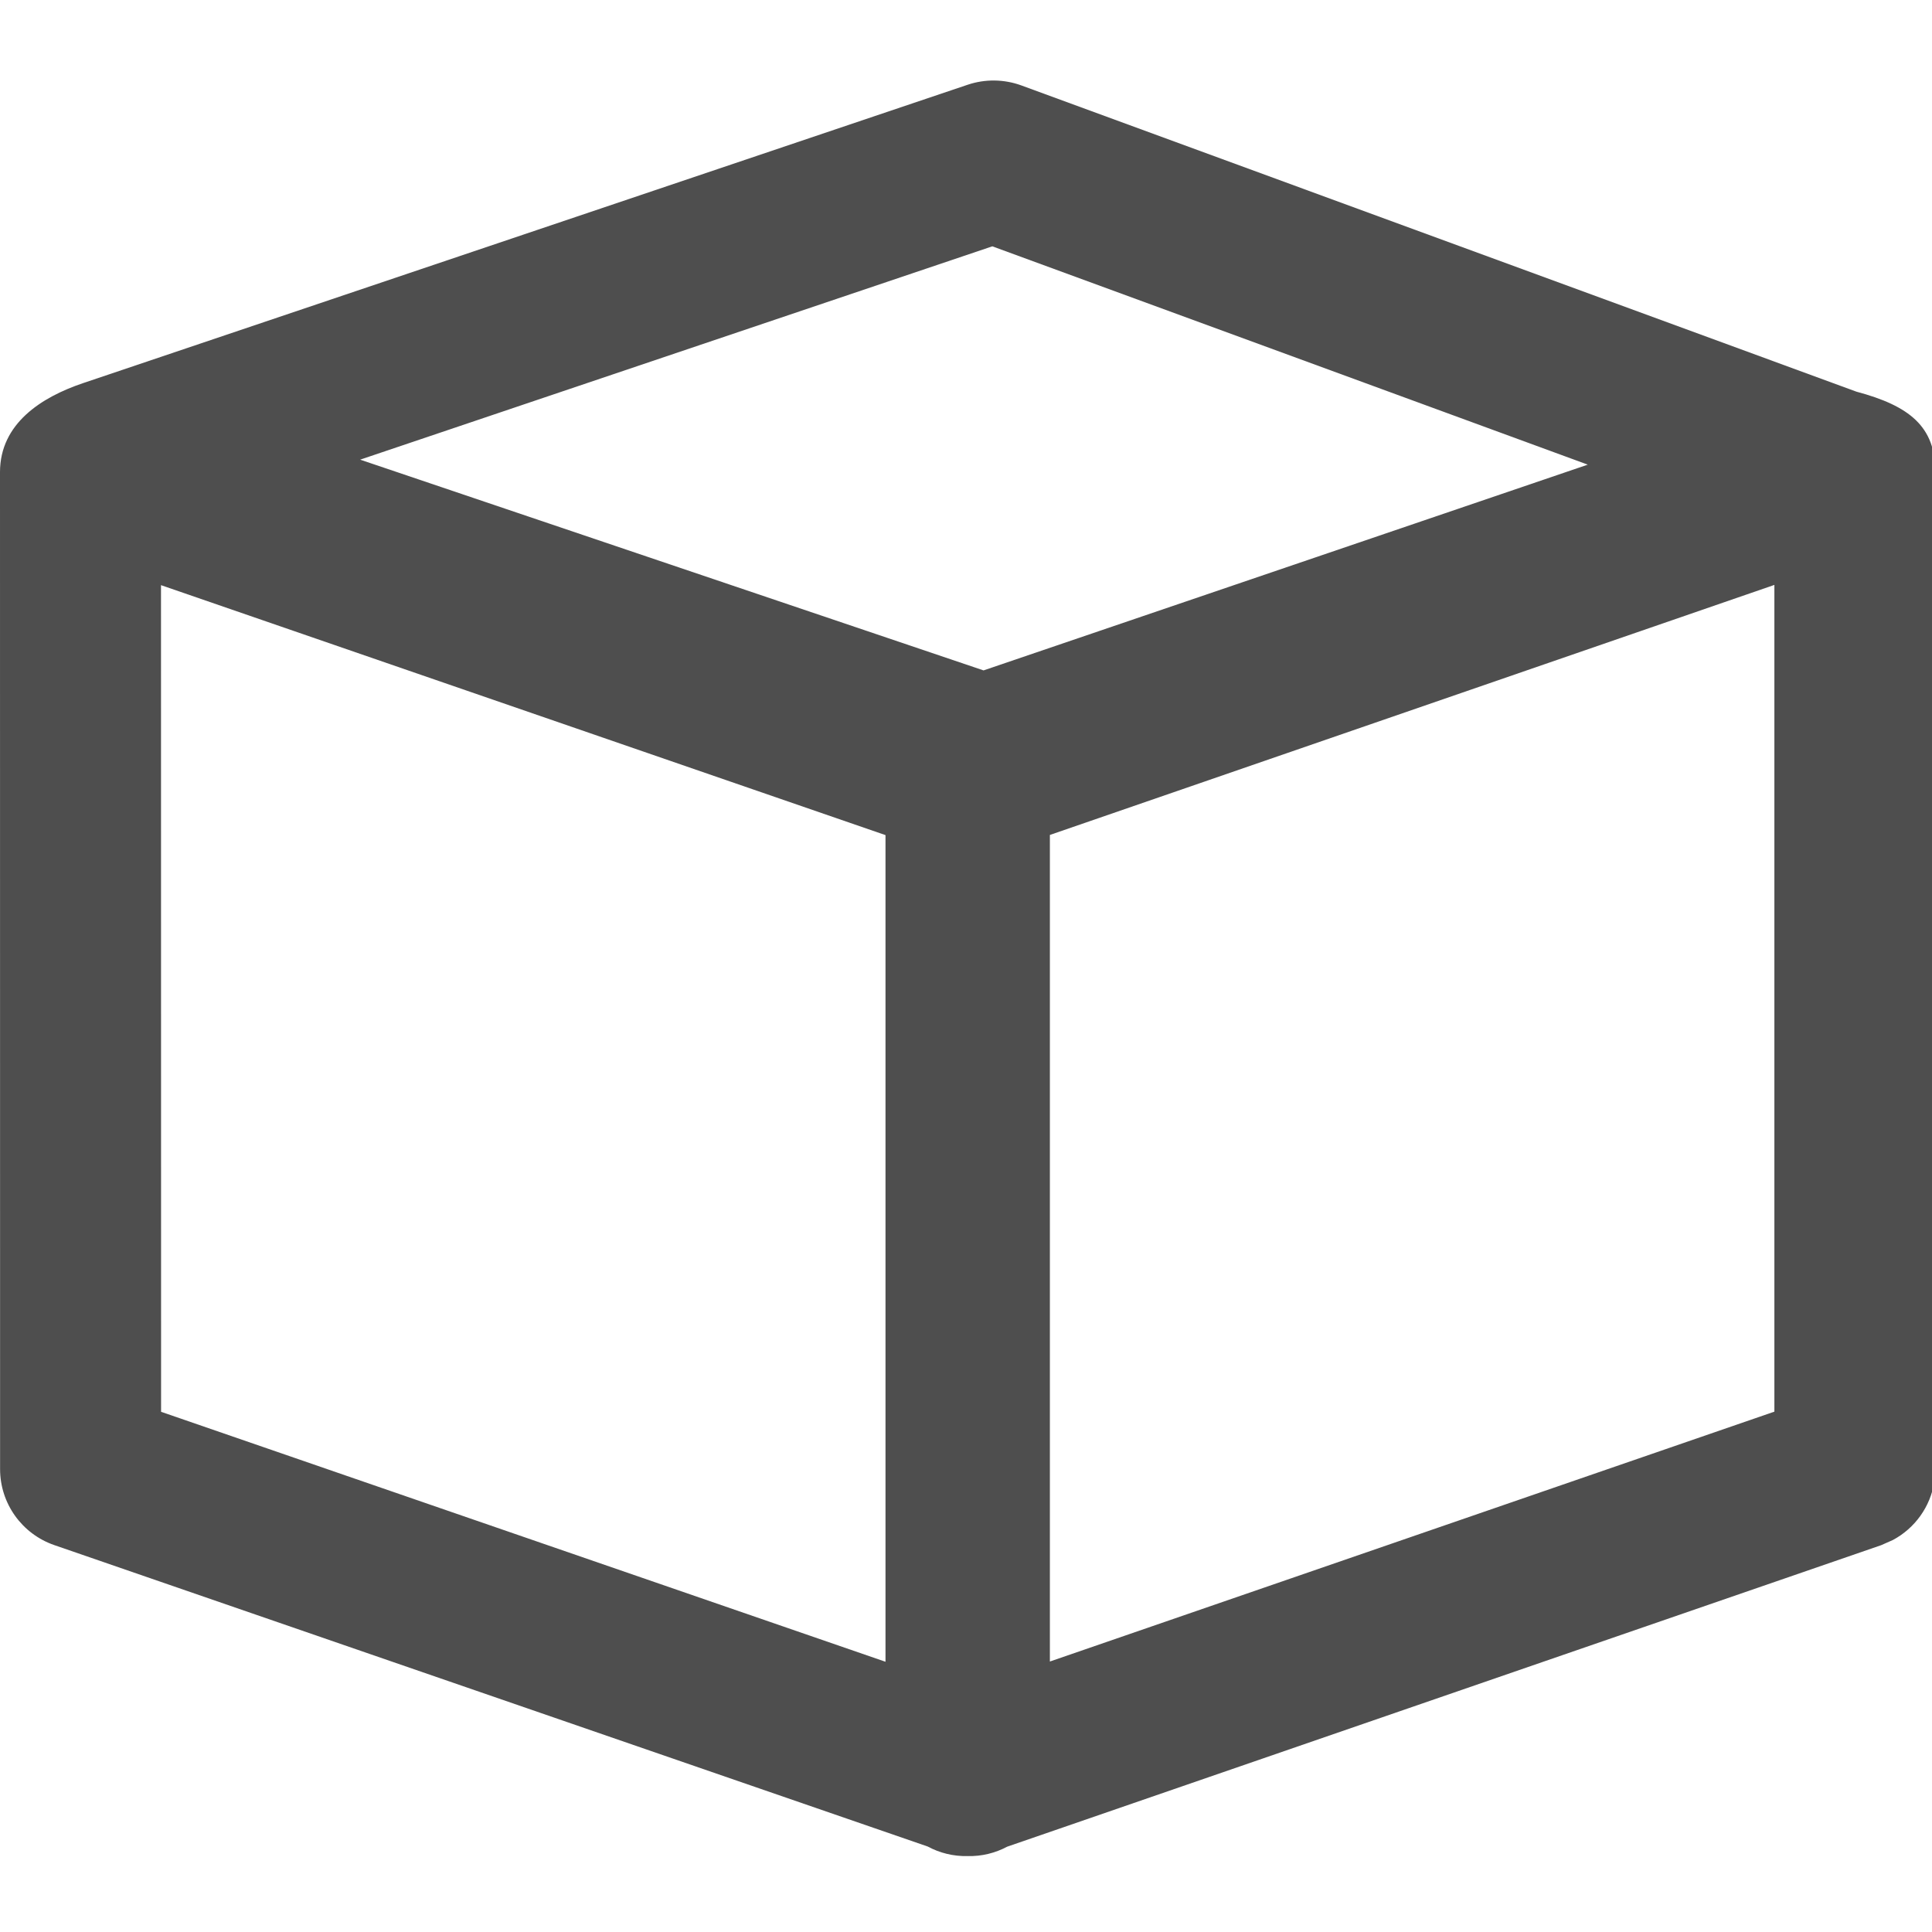 <svg width="24" height="24" viewBox="0 0 24 24" fill="none" xmlns="http://www.w3.org/2000/svg">
<g clip-path="url(#clip0_826_844)">
<path fill-rule="evenodd" clip-rule="evenodd" d="M12.023 1.052C12.238 0.98 12.473 0.983 12.687 1.061L23.06 4.865C23.722 5.042 24.042 5.299 24.042 5.865V18.25L24.029 18.407C23.98 18.716 23.789 18.984 23.513 19.131L23.368 19.195L12.512 22.94C12.364 23.019 12.196 23.061 12.021 23.057C11.844 23.061 11.674 23.019 11.524 22.938L0.675 19.194C0.272 19.055 0.001 18.676 0.001 18.25L0 5.865C0 5.26 0.517 4.934 1.027 4.761L12.023 1.052ZM2.001 17.538L11 20.643V10.374L2 7.269L2.001 17.538ZM13.042 10.372V20.64L22.042 17.536V7.266L13.042 10.372ZM4.474 5.71L12.218 8.328L19.724 5.772L12.327 3.06L4.474 5.71Z" fill="#4E4E4E"/>
</g>
<defs>
<clipPath id="clip0_826_844">
<rect width="24" height="24" fill="white"/>
</clipPath>
</defs>
</svg>
